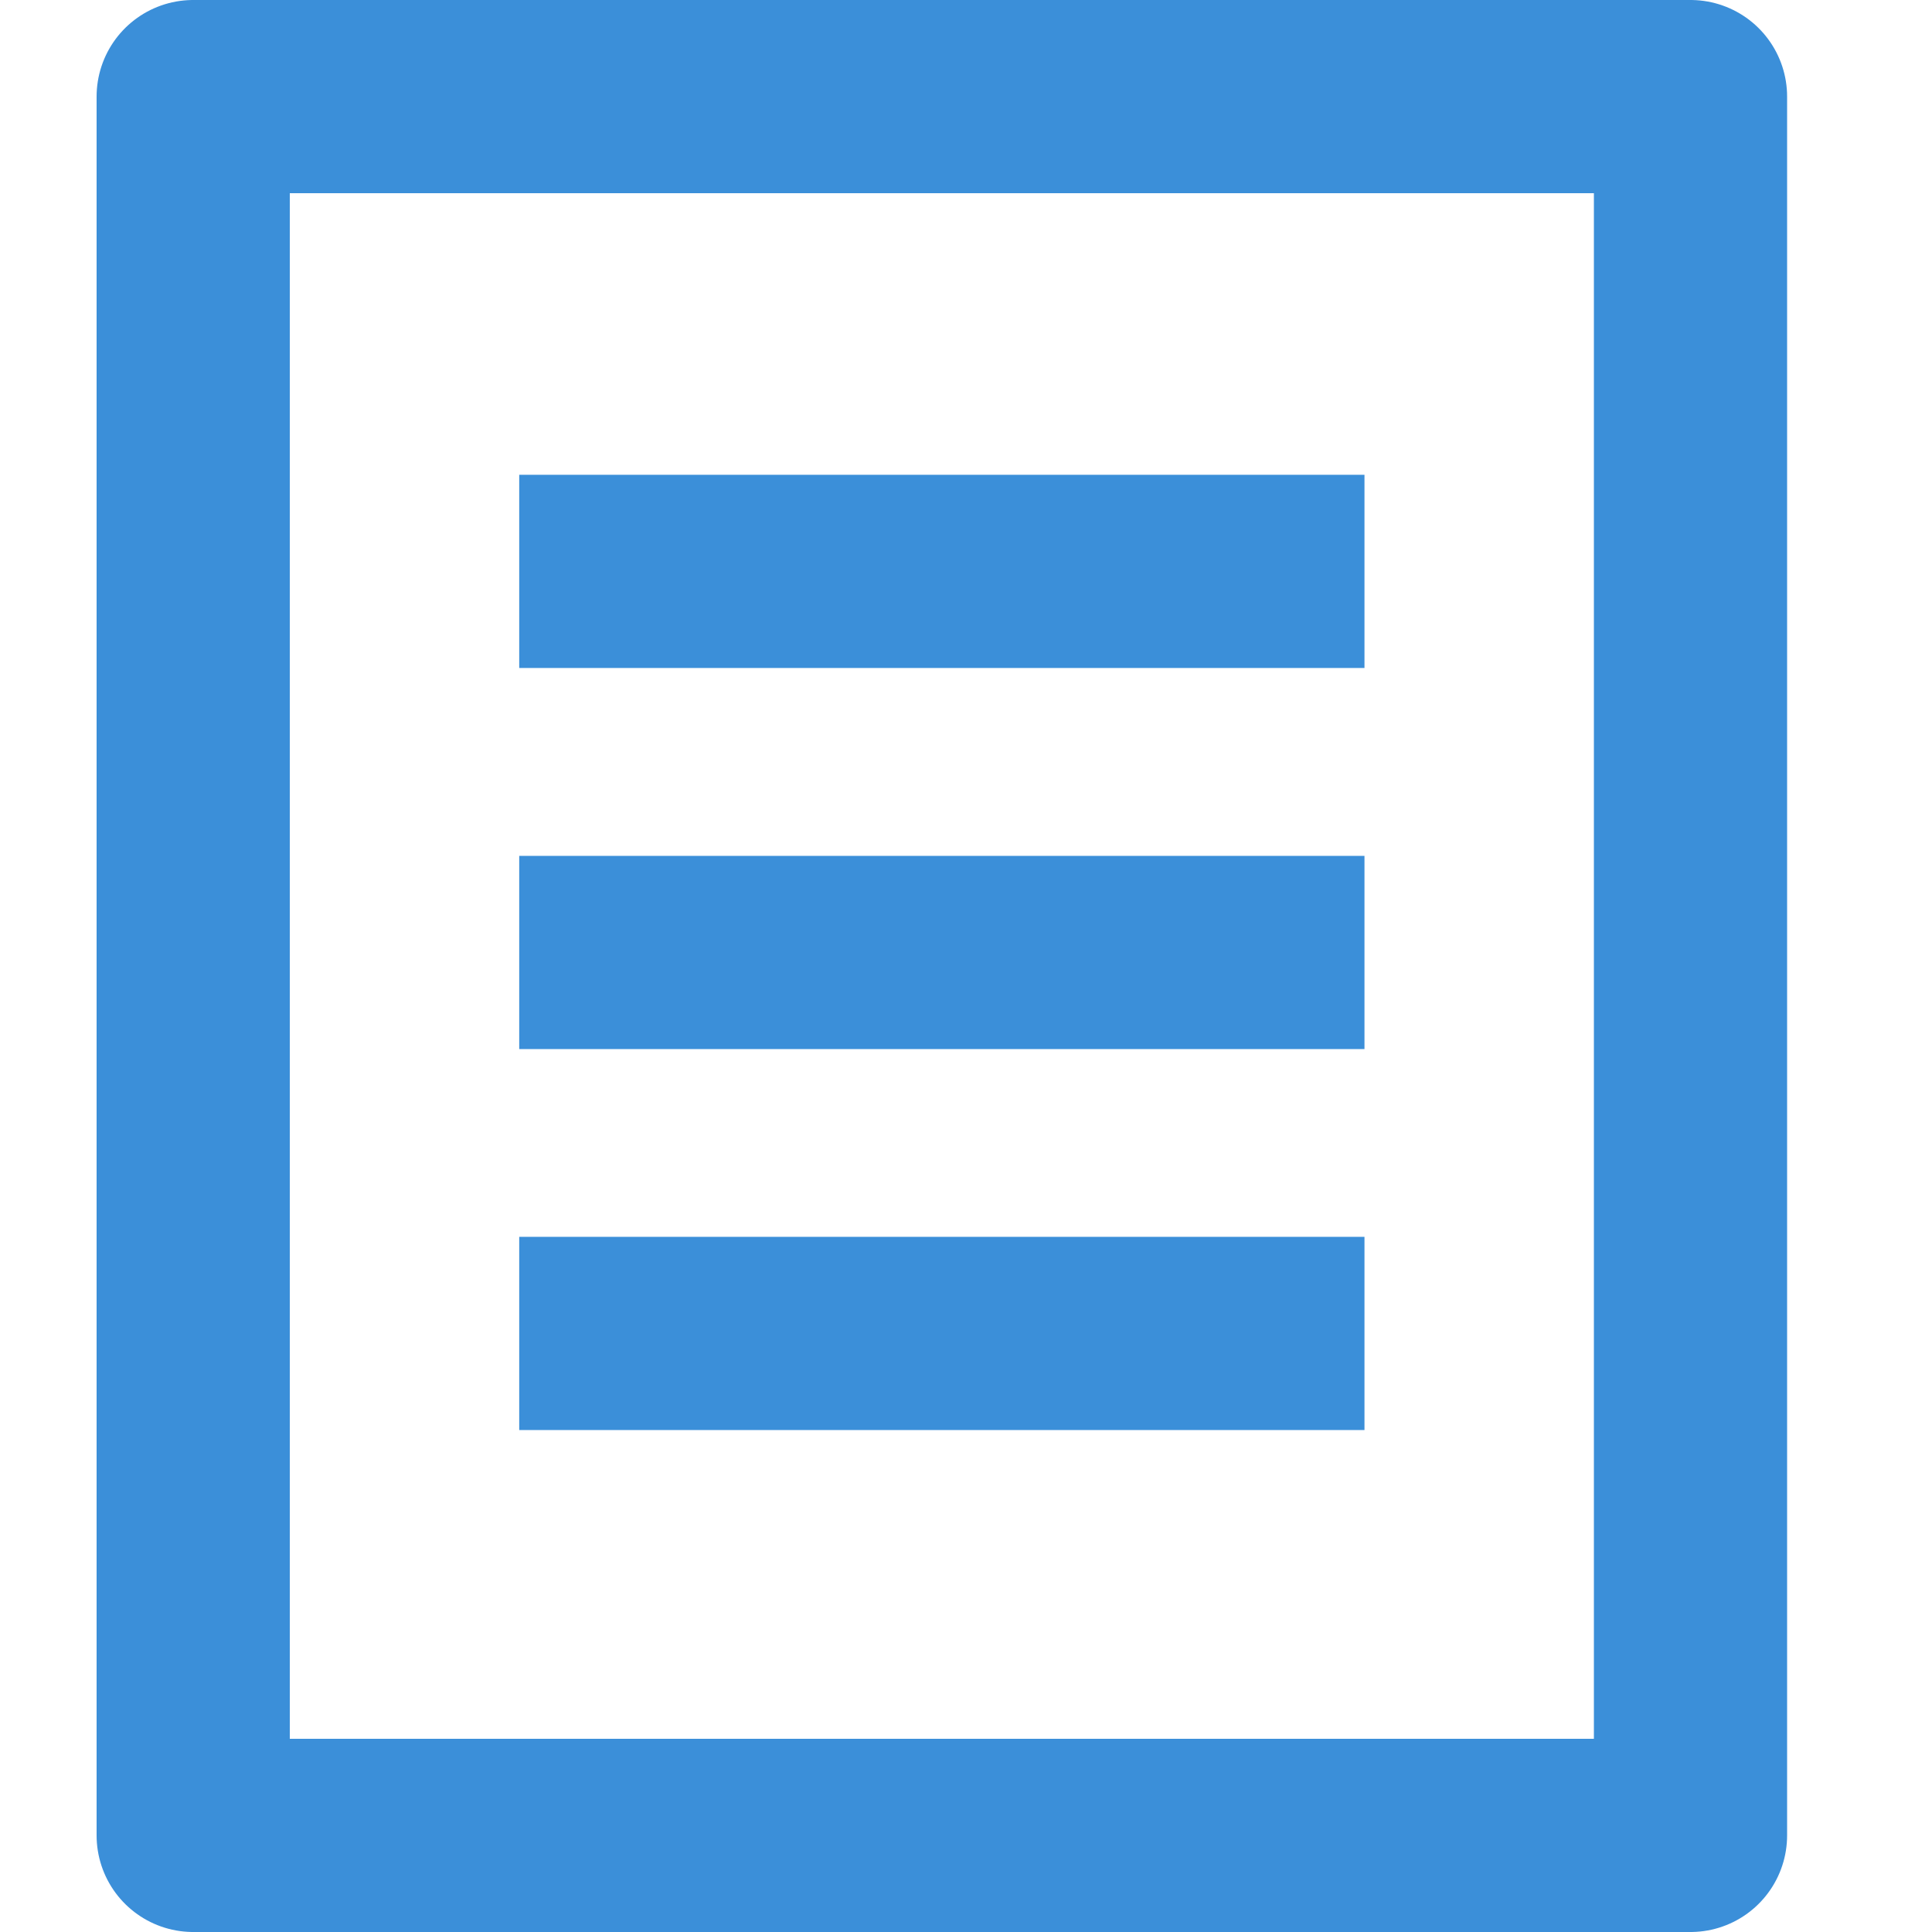 <svg xmlns="http://www.w3.org/2000/svg" width="16" height="16" viewBox="0 0 16 16"><defs><style>.a,.b,.c{fill:none;}.b,.c{stroke:#3b8fd9;stroke-width:1.6px;}.c{stroke-linecap:round;stroke-linejoin:round;}.d{stroke:none;}</style></defs><g transform="translate(-4070 -1067)"><rect class="a" width="16" height="16" transform="translate(4070 1067)"/><g transform="translate(0 -0.224)"><line class="b" x2="7" transform="translate(4074.3 1075.112)"/><line class="b" x2="7" transform="translate(4074.3 1071.956)"/><line class="b" x2="7" transform="translate(4074.3 1078.267)"/><g class="c" transform="translate(4070.8 1067.224)"><rect class="d" width="14" height="16"/><rect class="a" x="0.8" y="0.8" width="12.4" height="14.4"/></g></g></g></svg>